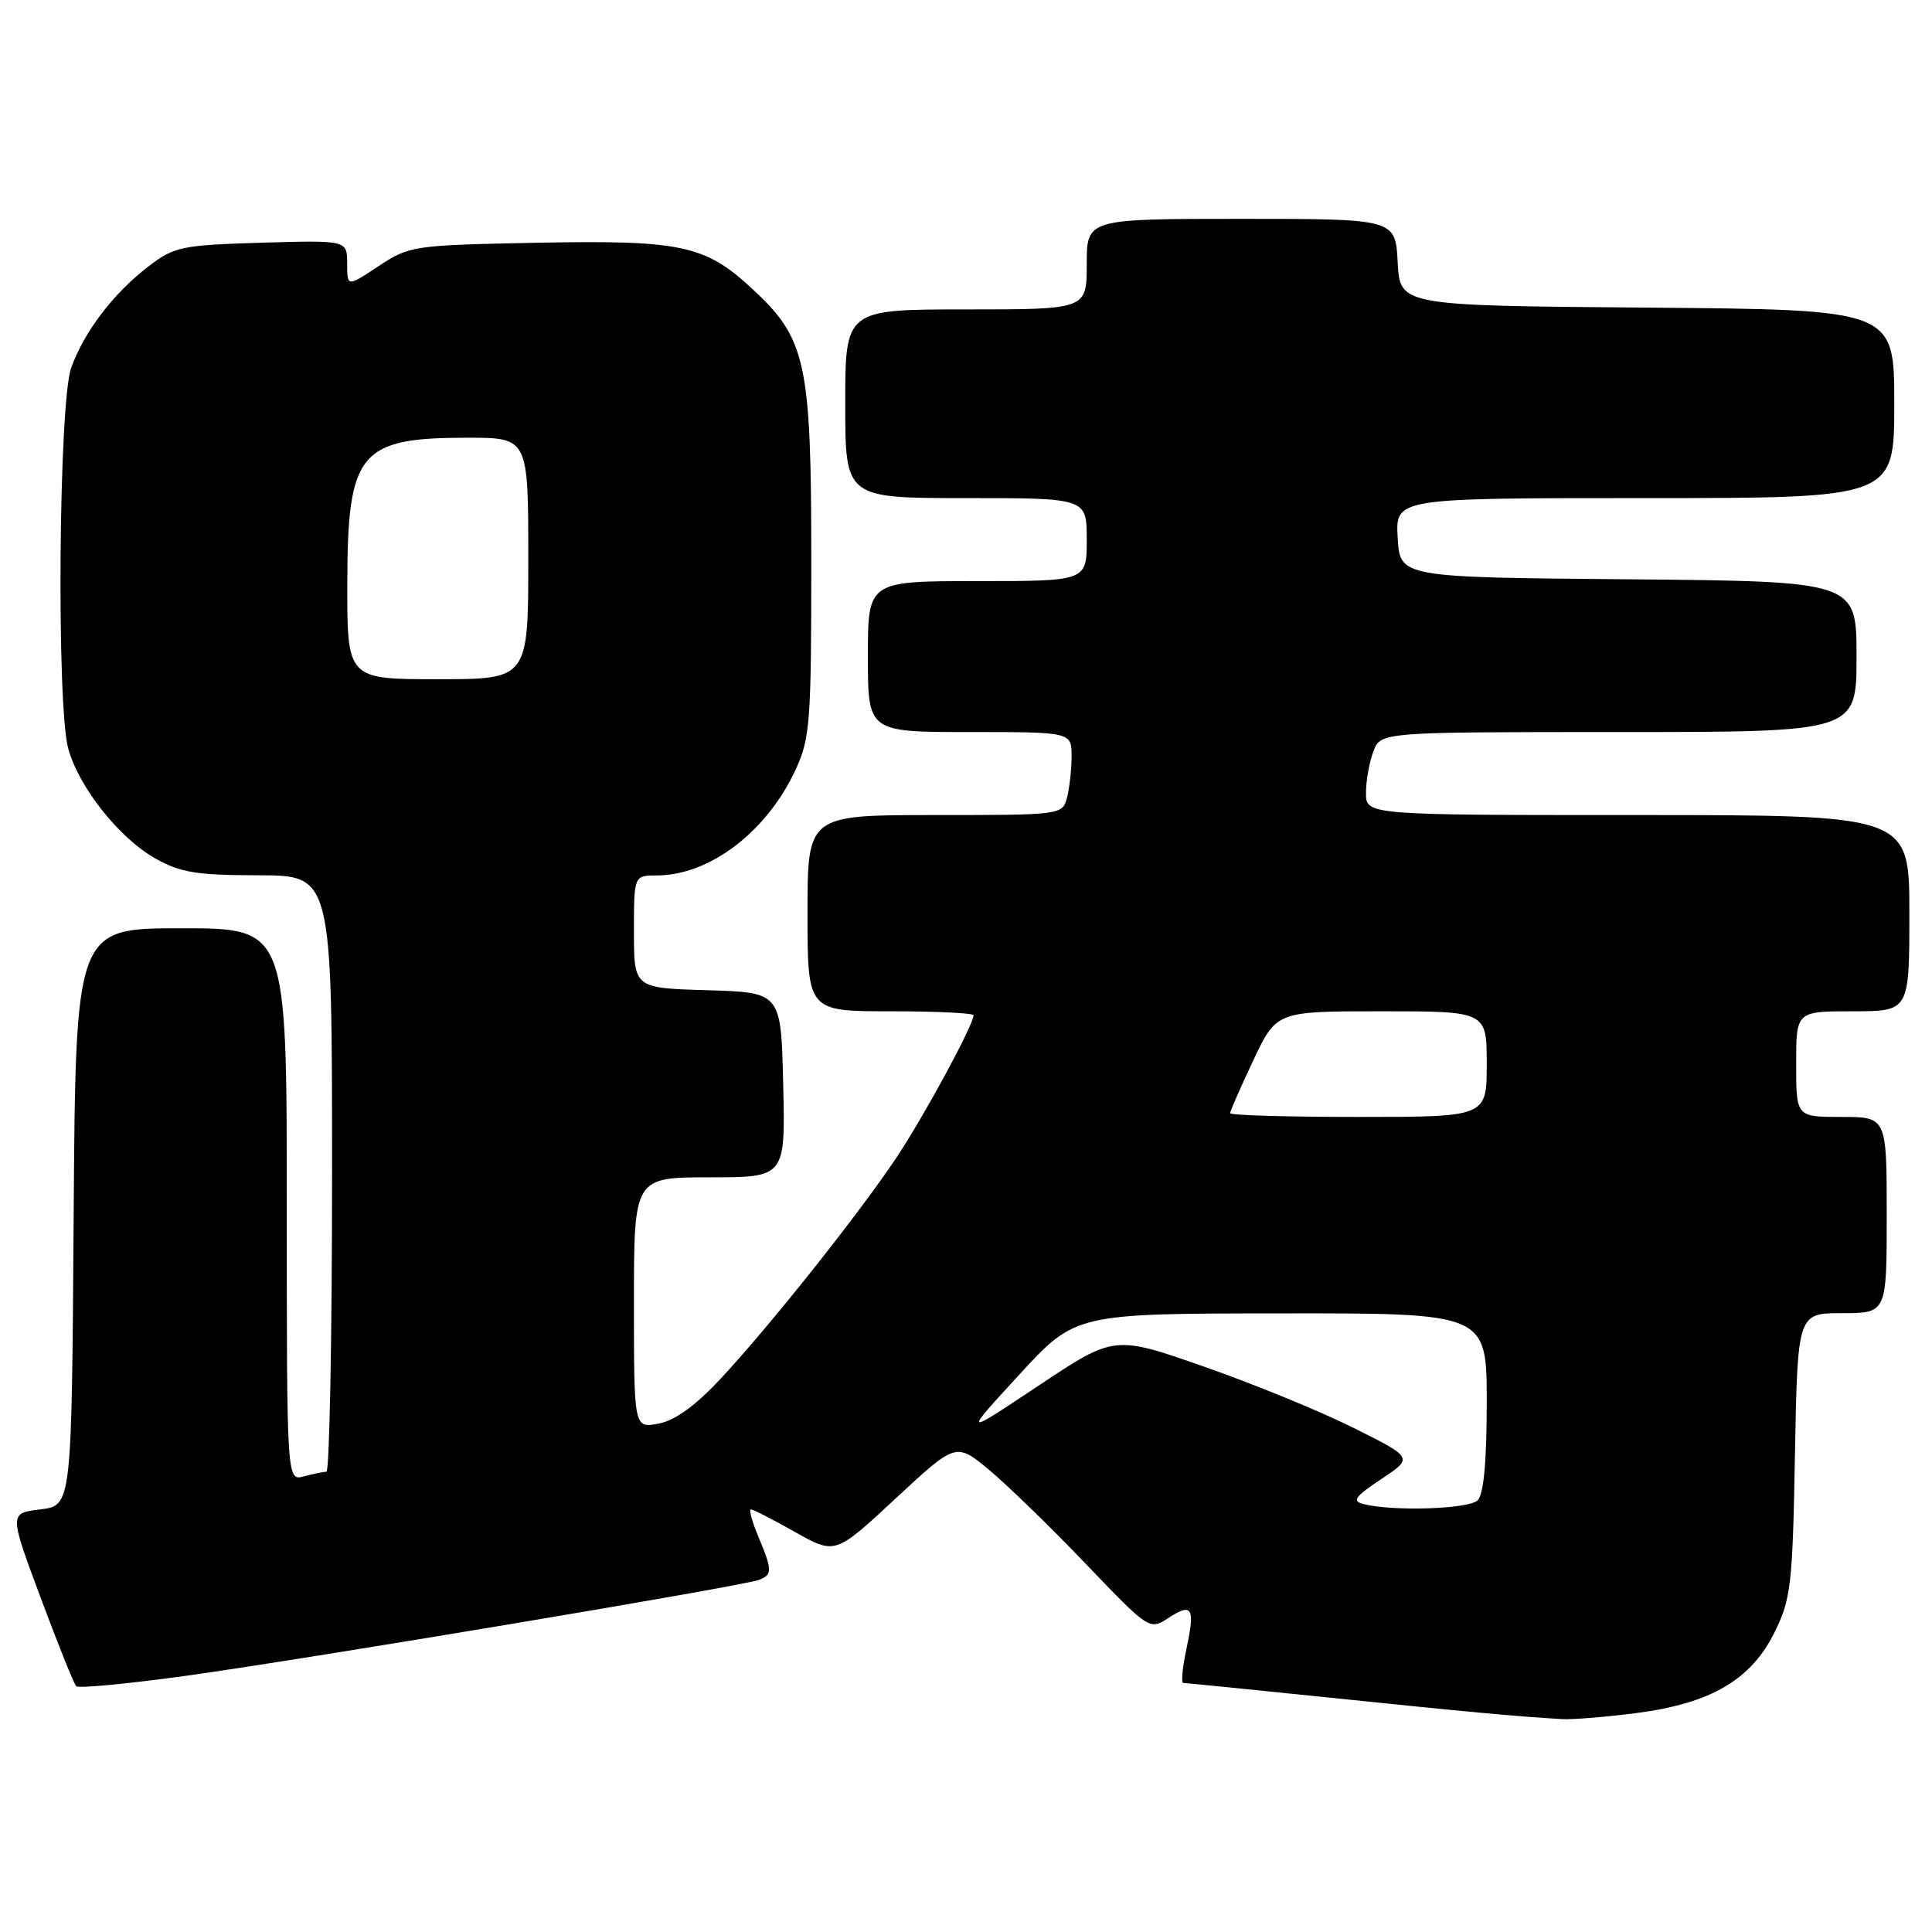 <?xml version="1.0" encoding="UTF-8" standalone="no"?>
<!DOCTYPE svg PUBLIC "-//W3C//DTD SVG 1.1//EN" "http://www.w3.org/Graphics/SVG/1.1/DTD/svg11.dtd" >
<svg xmlns="http://www.w3.org/2000/svg" xmlns:xlink="http://www.w3.org/1999/xlink" version="1.1" viewBox="0 0 256 256">
 <g >
 <path fill="currentColor"
d=" M 216.90 226.98 C 226.71 225.70 232.05 222.57 235.15 216.26 C 237.31 211.88 237.53 210.02 237.84 192.75 C 238.19 174.00 238.19 174.00 244.09 174.00 C 250.00 174.00 250.00 174.00 250.00 161.00 C 250.00 148.00 250.00 148.00 244.00 148.00 C 238.00 148.00 238.00 148.00 238.00 141.00 C 238.00 134.00 238.00 134.00 245.50 134.00 C 253.00 134.00 253.00 134.00 253.00 121.00 C 253.00 108.00 253.00 108.00 217.00 108.00 C 181.00 108.00 181.00 108.00 181.00 105.07 C 181.00 103.45 181.44 100.98 181.98 99.57 C 182.95 97.00 182.95 97.00 214.48 97.00 C 246.00 97.00 246.00 97.00 246.00 87.01 C 246.00 77.03 246.00 77.03 215.75 76.76 C 185.50 76.50 185.50 76.50 185.20 71.25 C 184.90 66.00 184.90 66.00 217.95 66.00 C 251.00 66.00 251.00 66.00 251.00 53.51 C 251.00 41.03 251.00 41.03 218.25 40.76 C 185.50 40.50 185.50 40.50 185.20 34.75 C 184.90 29.00 184.90 29.00 164.45 29.00 C 144.00 29.00 144.00 29.00 144.00 35.00 C 144.00 41.00 144.00 41.00 128.00 41.00 C 112.00 41.00 112.00 41.00 112.00 53.50 C 112.00 66.00 112.00 66.00 128.00 66.00 C 144.00 66.00 144.00 66.00 144.00 71.50 C 144.00 77.00 144.00 77.00 129.50 77.00 C 115.00 77.00 115.00 77.00 115.00 87.00 C 115.00 97.00 115.00 97.00 128.50 97.00 C 142.00 97.00 142.00 97.00 141.99 100.25 C 141.98 102.04 141.70 104.51 141.37 105.75 C 140.77 107.97 140.55 108.00 123.88 108.00 C 107.00 108.00 107.00 108.00 107.00 121.00 C 107.00 134.00 107.00 134.00 118.00 134.00 C 124.05 134.00 129.00 134.24 129.00 134.53 C 129.00 135.81 122.37 148.03 118.71 153.50 C 113.66 161.04 101.87 175.86 95.42 182.76 C 92.12 186.29 89.43 188.23 87.25 188.64 C 84.00 189.25 84.00 189.25 84.00 172.62 C 84.00 156.00 84.00 156.00 94.03 156.00 C 104.06 156.00 104.06 156.00 103.78 143.75 C 103.50 131.50 103.50 131.50 93.75 131.21 C 84.00 130.93 84.00 130.93 84.00 123.46 C 84.00 116.00 84.00 116.00 87.03 116.00 C 94.01 116.00 101.62 110.21 105.41 102.01 C 107.34 97.85 107.50 95.72 107.50 74.50 C 107.50 47.86 106.85 44.88 99.55 38.15 C 93.38 32.46 90.17 31.79 70.92 32.17 C 54.75 32.49 54.24 32.57 50.17 35.26 C 46.00 38.03 46.00 38.03 46.00 34.93 C 46.00 31.83 46.00 31.83 34.67 32.16 C 24.07 32.48 23.10 32.68 19.70 35.28 C 15.06 38.82 11.13 43.97 9.43 48.75 C 7.78 53.37 7.47 93.56 9.05 99.22 C 10.46 104.32 15.78 111.03 20.55 113.73 C 23.89 115.62 26.02 115.97 34.25 115.98 C 44.00 116.00 44.00 116.00 44.00 155.50 C 44.00 177.22 43.66 195.01 43.25 195.01 C 42.84 195.02 41.49 195.30 40.25 195.63 C 38.00 196.23 38.00 196.23 38.00 159.62 C 38.00 123.00 38.00 123.00 24.01 123.00 C 10.02 123.00 10.02 123.00 9.76 161.25 C 9.50 199.50 9.50 199.50 5.36 200.00 C 1.21 200.50 1.21 200.50 5.38 211.69 C 7.67 217.84 9.79 223.12 10.10 223.43 C 10.41 223.74 16.99 223.11 24.72 222.04 C 41.11 219.76 98.39 210.17 100.54 209.35 C 102.37 208.65 102.36 208.11 100.49 203.62 C 99.65 201.63 99.21 200.00 99.50 200.00 C 99.79 200.00 102.42 201.35 105.35 203.00 C 110.67 206.00 110.67 206.00 118.67 198.56 C 126.68 191.12 126.68 191.12 131.11 194.81 C 133.54 196.84 139.31 202.44 143.92 207.27 C 152.20 215.92 152.33 216.01 154.74 214.44 C 157.97 212.32 158.38 212.98 157.22 218.43 C 156.68 220.94 156.49 223.00 156.79 223.00 C 157.09 223.00 165.92 223.89 176.42 224.97 C 194.45 226.84 201.21 227.46 207.00 227.79 C 208.38 227.87 212.83 227.51 216.90 226.98 Z  M 180.63 199.29 C 179.11 198.90 179.55 198.29 183.02 195.99 C 187.28 193.16 187.28 193.16 179.39 189.22 C 175.05 187.04 166.13 183.39 159.58 181.10 C 147.65 176.92 147.65 176.92 137.61 183.61 C 127.58 190.29 127.58 190.29 135.04 182.17 C 142.50 174.05 142.50 174.05 169.75 174.03 C 197.00 174.00 197.00 174.00 197.00 185.80 C 197.00 193.64 196.60 198.00 195.80 198.80 C 194.63 199.97 184.54 200.29 180.63 199.29 Z  M 163.00 147.50 C 163.00 147.23 164.38 144.08 166.07 140.50 C 169.14 134.00 169.14 134.00 183.07 134.00 C 197.00 134.00 197.00 134.00 197.00 141.00 C 197.00 148.00 197.00 148.00 180.00 148.00 C 170.65 148.00 163.00 147.78 163.00 147.50 Z  M 46.02 77.25 C 46.05 59.90 47.62 58.00 61.93 58.00 C 70.00 58.00 70.00 58.00 70.00 74.00 C 70.00 90.00 70.00 90.00 58.00 90.00 C 46.00 90.00 46.00 90.00 46.02 77.25 Z "/>
</g>
</svg>